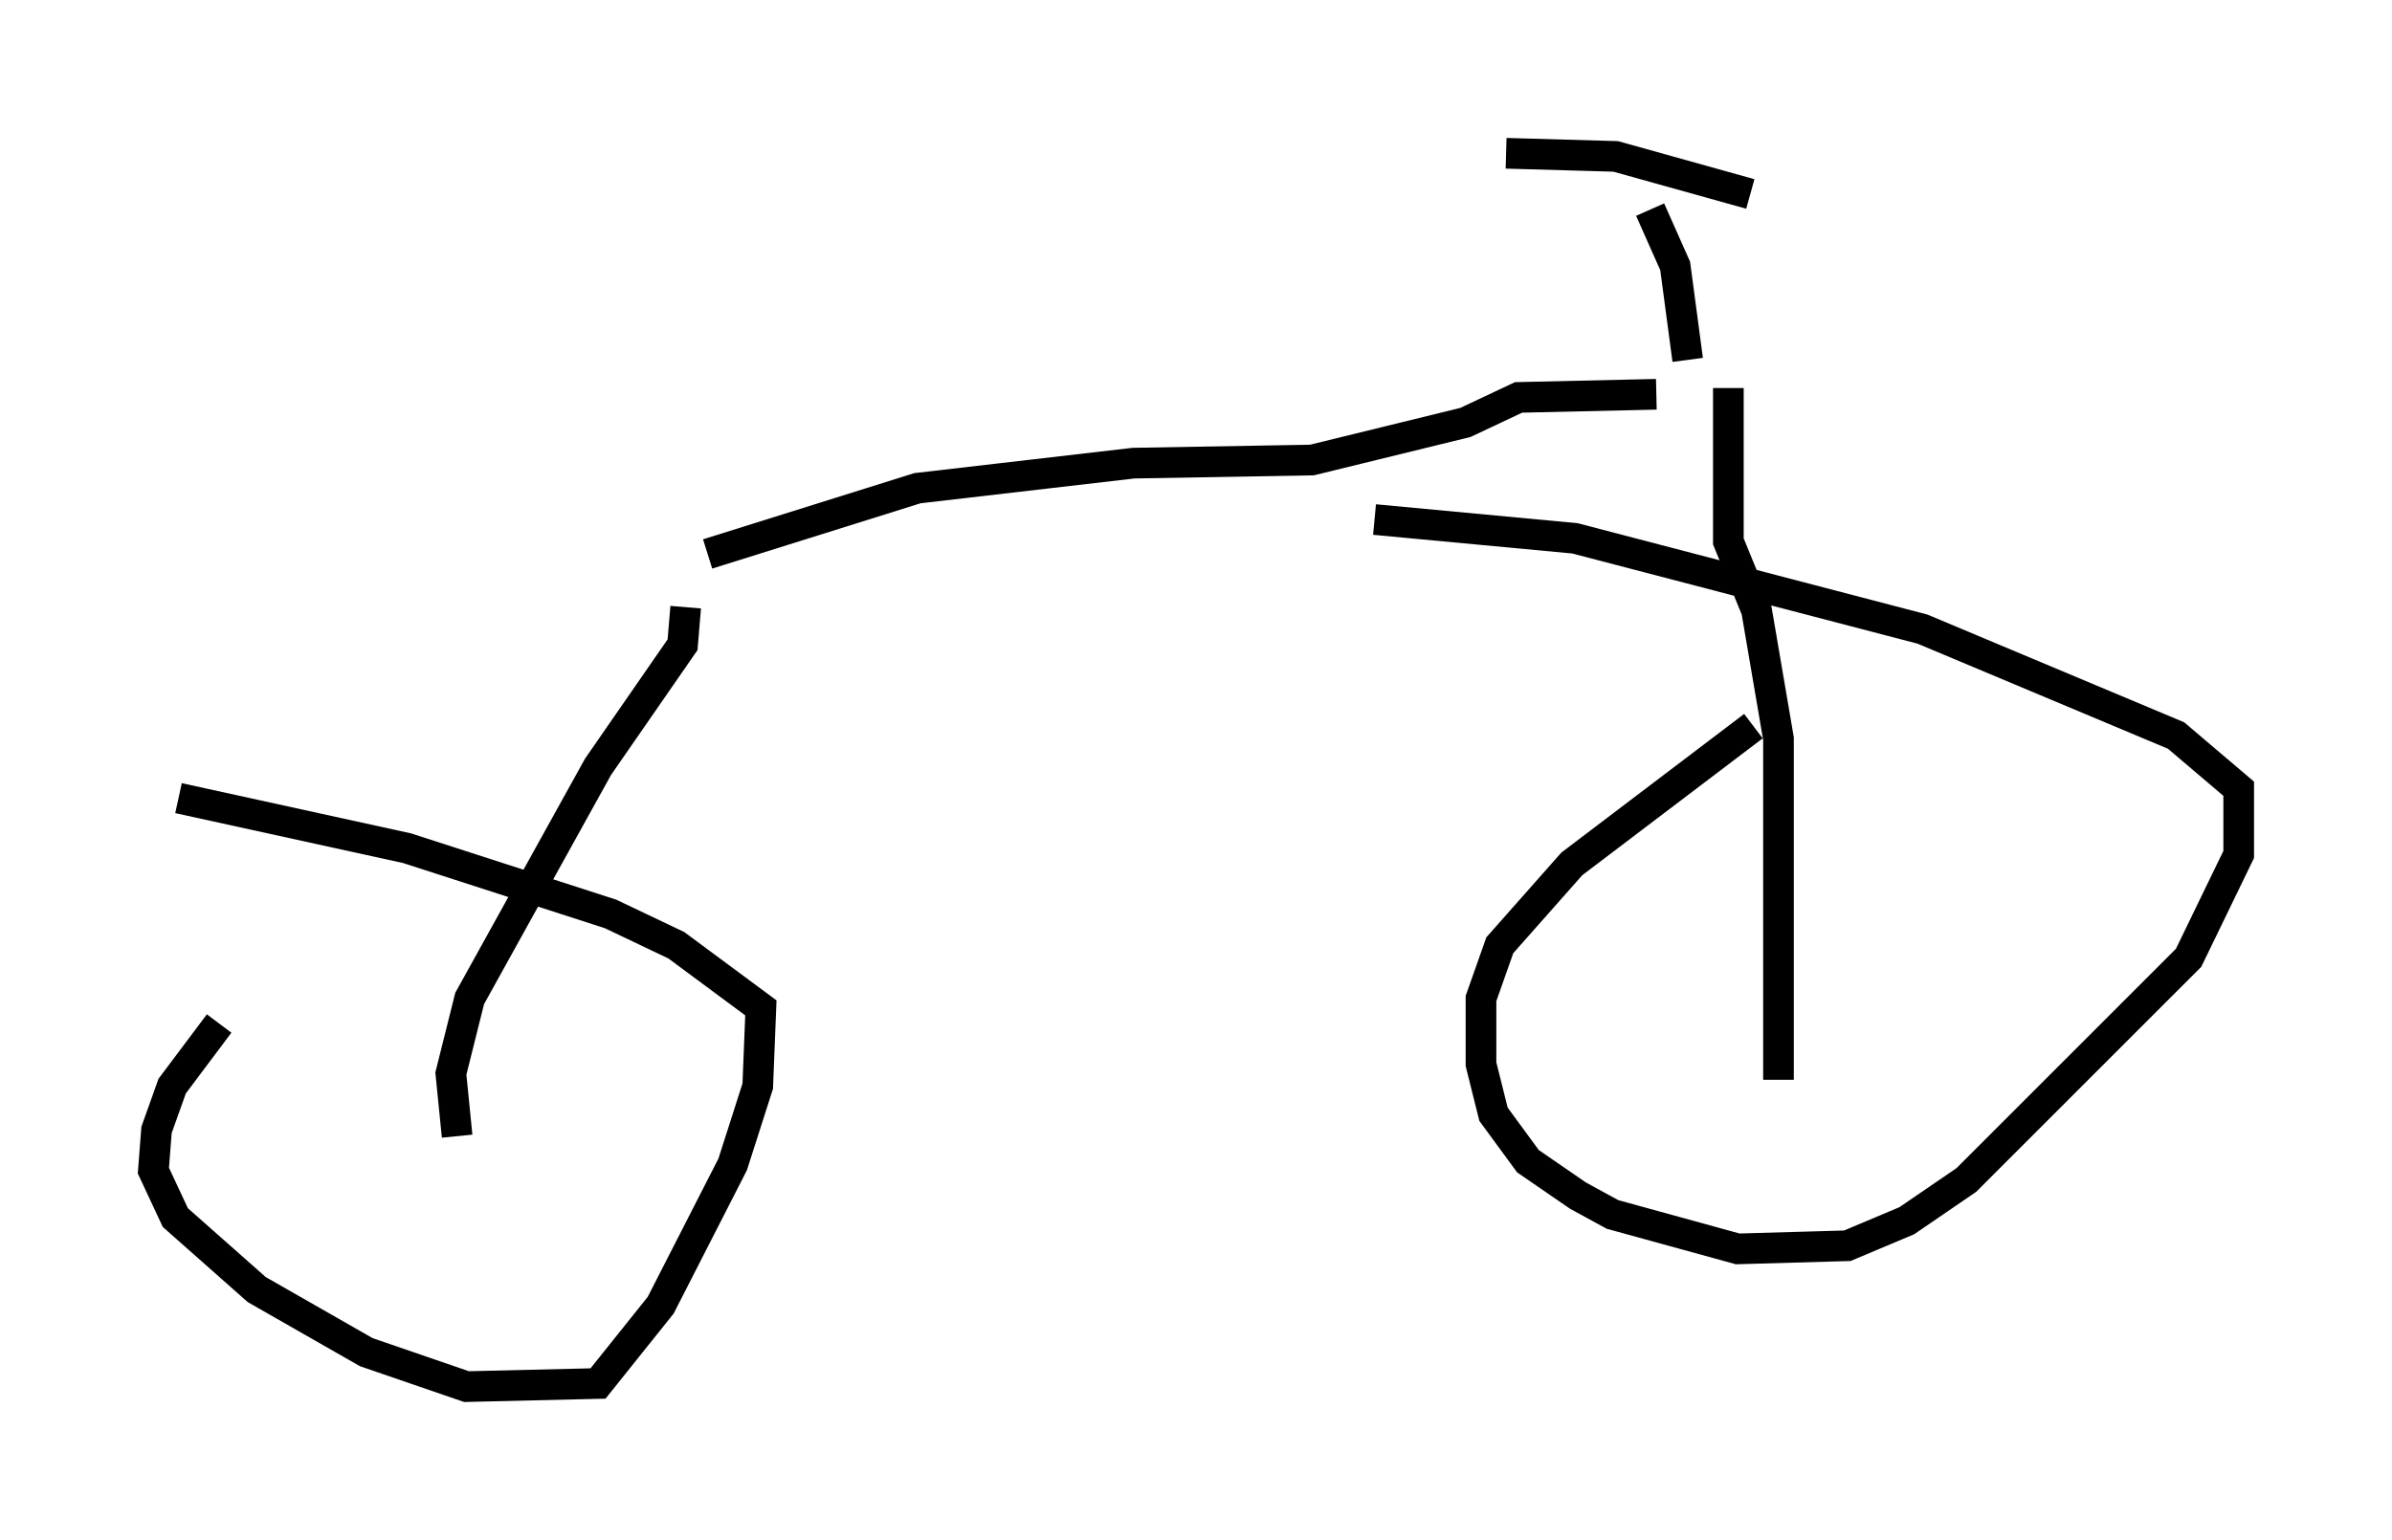 <?xml version="1.0" encoding="utf-8" ?>
<svg baseProfile="full" height="50.221" version="1.1" width="77.988" xmlns="http://www.w3.org/2000/svg" xmlns:ev="http://www.w3.org/2001/xml-events" xmlns:xlink="http://www.w3.org/1999/xlink"><defs /><rect fill="white" height="50.221" width="77.988" x="0" y="0" /><path d="M13.371, 29.092 m-6.227, 4.288 l-1.531, 2.042 -0.51, 1.429 l-0.102, 1.327 0.715, 1.531 l2.654, 2.348 3.573, 2.042 l3.267, 1.123 4.288, -0.102 l2.042, -2.552 2.348, -4.594 l0.817, -2.552 0.102, -2.552 l-2.756, -2.042 -2.144, -1.021 l-6.635, -2.144 -7.452, -1.633 m51.348, -2.348 l-5.921, 4.492 -2.348, 2.654 l-0.613, 1.735 0.0, 2.144 l0.408, 1.633 1.123, 1.531 l1.633, 1.123 1.123, 0.613 l4.083, 1.123 3.573, -0.102 l1.94, -0.817 1.94, -1.327 l7.248, -7.248 1.633, -3.369 l0.0, -2.144 -2.042, -1.735 l-8.269, -3.471 -11.331, -2.96 l-6.533, -0.613 m-22.459, 2.858 l-0.102, 1.225 -2.756, 3.981 l-4.185, 7.554 -0.613, 2.45 l0.204, 2.042 m8.167, -18.988 l6.84, -2.144 7.044, -0.817 l5.819, -0.102 5.002, -1.225 l1.735, -0.817 4.492, -0.102 m2.348, -0.204 l0.0, 5.002 0.919, 2.246 l0.715, 4.185 0.0, 11.127 m-4.185, -28.379 l0.817, 1.838 0.408, 3.063 m-5.921, -6.738 l3.573, 0.102 4.39, 1.225 " fill="none" stroke="black" stroke-width="1" /></svg>